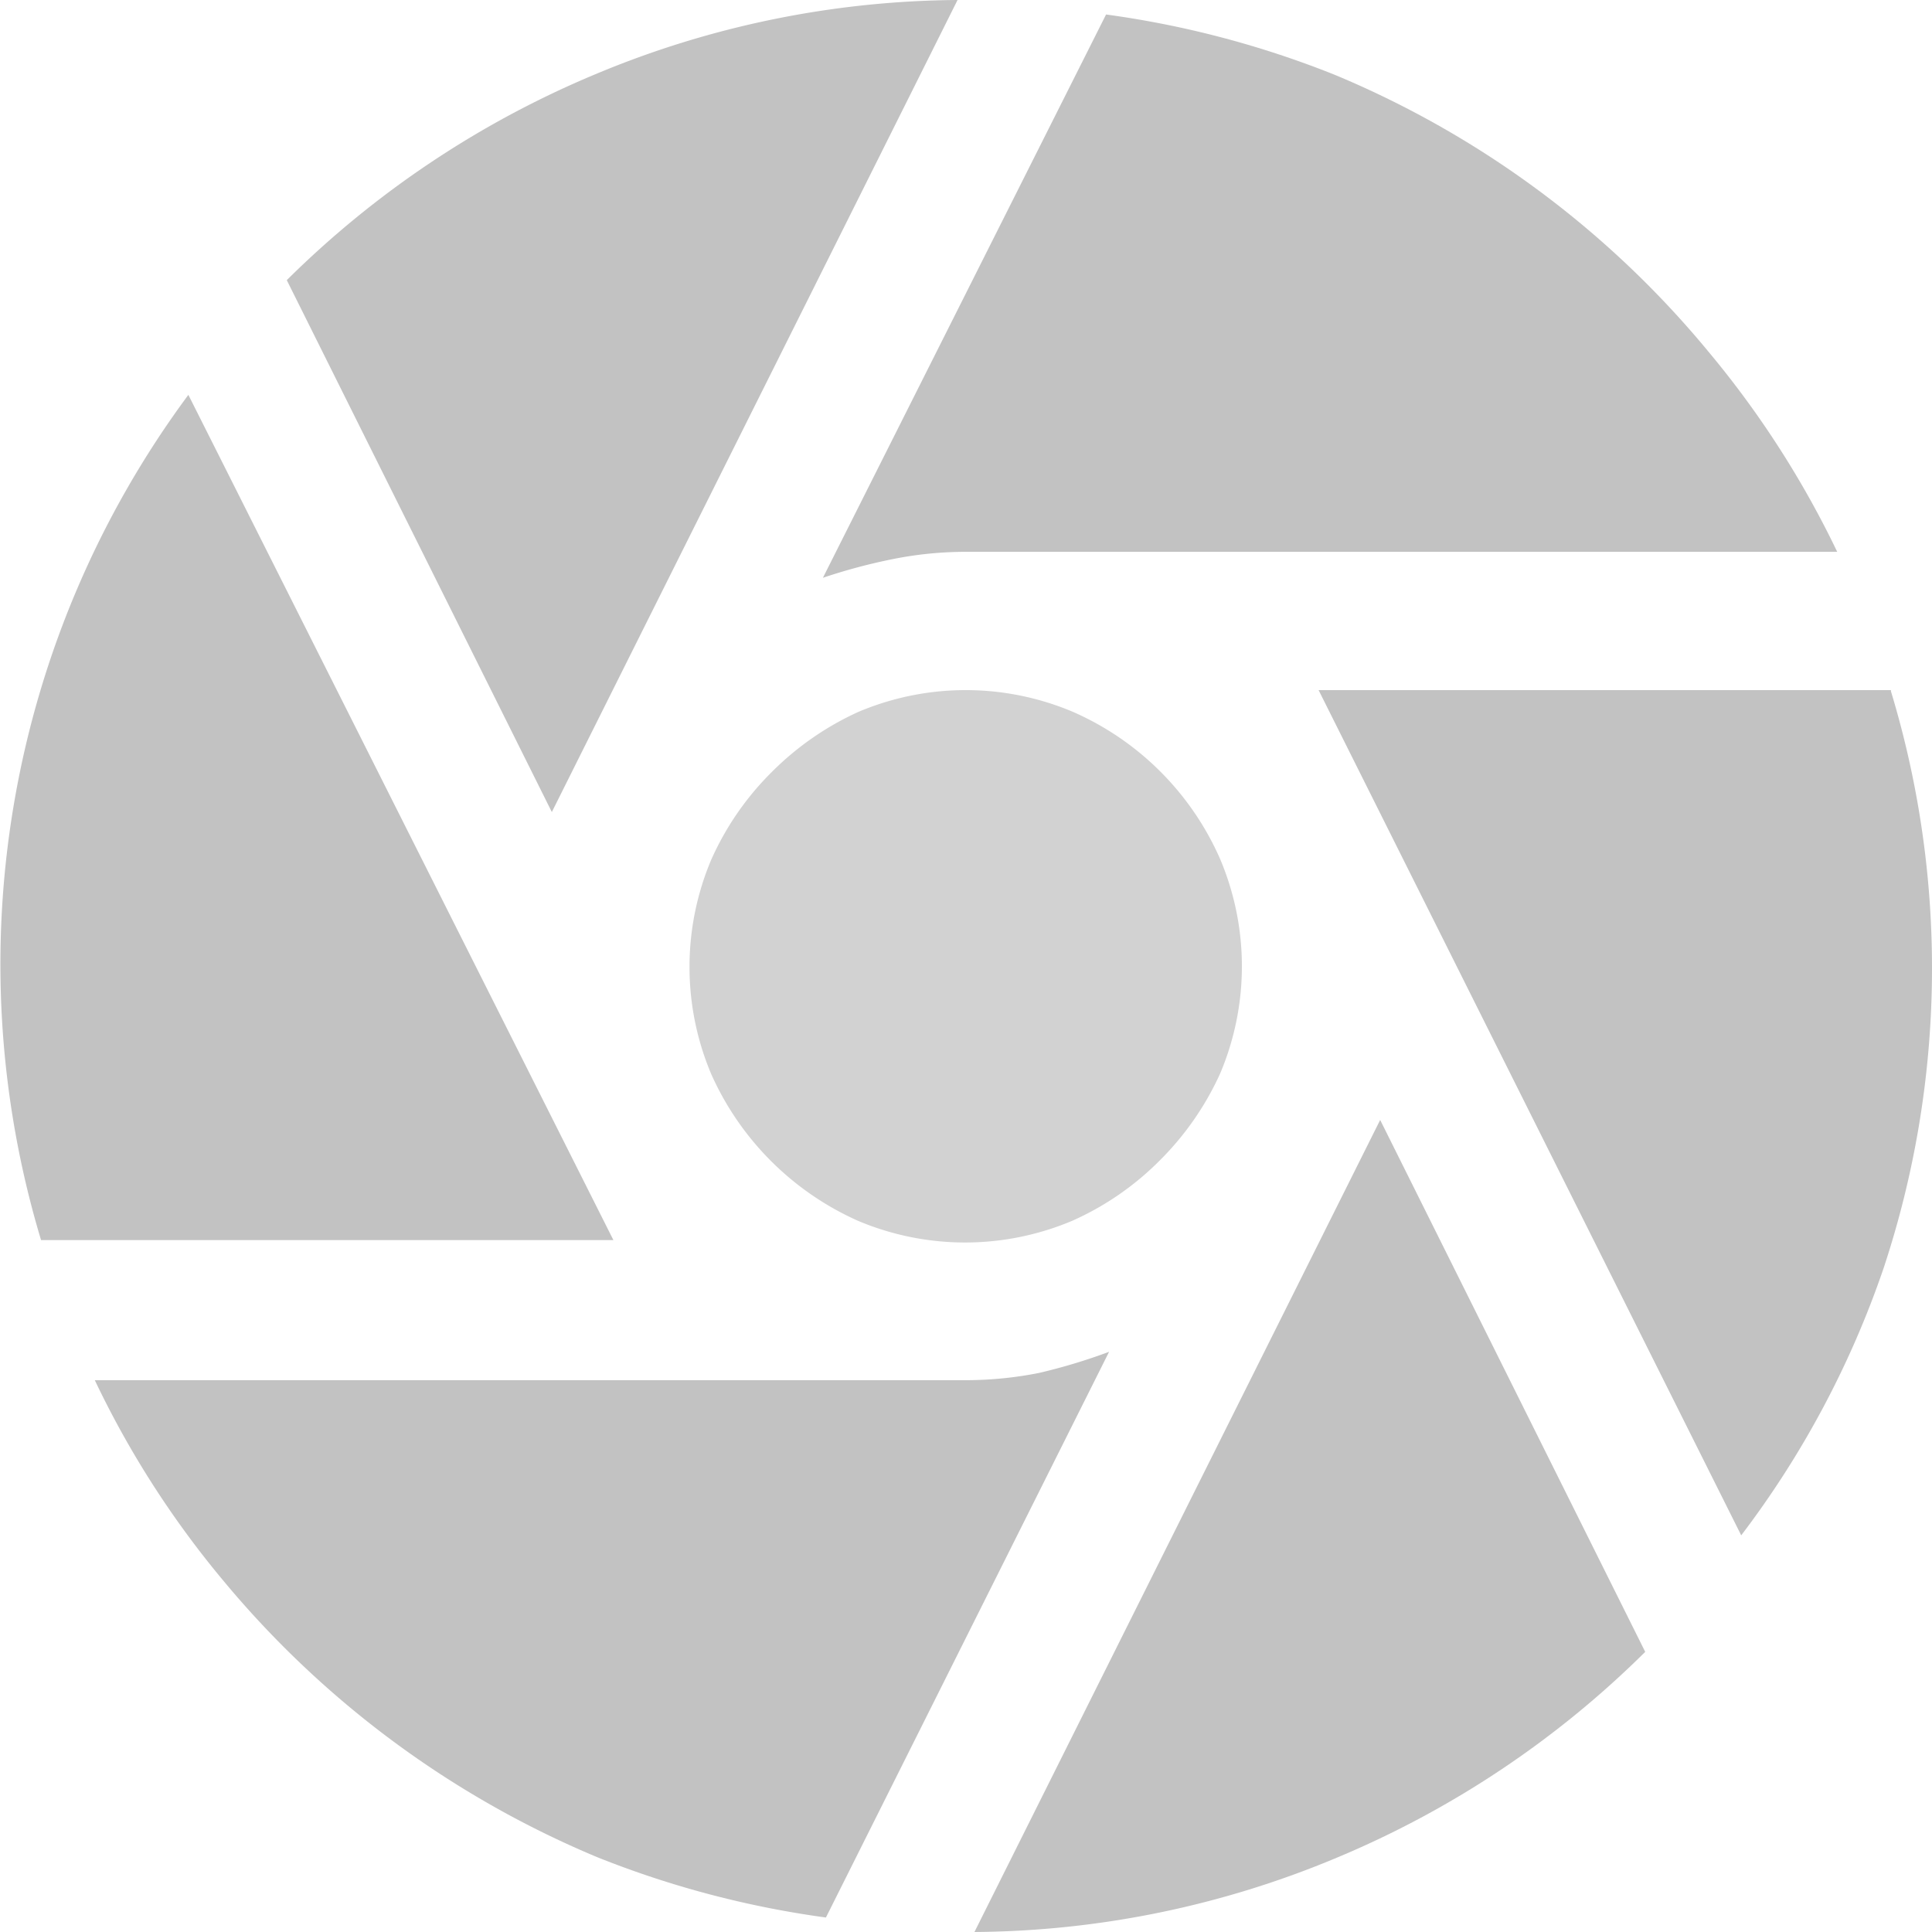 <svg id="ArrowUp" xmlns="http://www.w3.org/2000/svg" viewBox="0 0 32 32"><defs><style>.cls-1{fill:#d2d2d2;}.cls-2{fill:#c2c2c2;}</style></defs><title>Aperture</title><path class="cls-1" d="M17.77,11.79a4.56,4.56,0,0,0-3.55,0,4.86,4.86,0,0,0-1.44,1,4.78,4.78,0,0,0-1,1.45,4.56,4.56,0,0,0,0,3.55,4.8,4.8,0,0,0,2.43,2.43,4.56,4.56,0,0,0,3.55,0,4.78,4.78,0,0,0,1.45-1,4.86,4.86,0,0,0,1-1.44,4.56,4.56,0,0,0,0-3.55,4.74,4.74,0,0,0-2.44-2.44Z"/><path class="cls-2" d="M31.32,11.43H21.84l7,14A15.67,15.67,0,0,0,31.2,21a15.8,15.8,0,0,0,.12-9.55Z"/><path class="cls-2" d="M3.12,6.54a15.84,15.84,0,0,0-2.44,14h9.48Z"/><path class="cls-2" d="M14.79,9.26A6.13,6.13,0,0,1,16,9.14H30.43a15.87,15.87,0,0,0-2.12-3.3,16,16,0,0,0-6.2-4.6,16,16,0,0,0-3.79-1L13.63,9.57A9.45,9.45,0,0,1,14.79,9.26Z"/><path class="cls-2" d="M15.86,0a15.78,15.78,0,0,0-6,1.23A16,16,0,0,0,4.75,4.64l4.39,8.81Z"/><path class="cls-2" d="M17.21,22.74a6.21,6.21,0,0,1-1.21.12H1.57a15.68,15.68,0,0,0,2.12,3.31,16.13,16.13,0,0,0,6.2,4.59,16,16,0,0,0,3.79,1l4.69-9.37A9.45,9.45,0,0,1,17.21,22.74Z"/><path class="cls-2" d="M16.14,32a15.78,15.78,0,0,0,6-1.23,16,16,0,0,0,5.11-3.41l-4.39-8.81Z"/></svg>